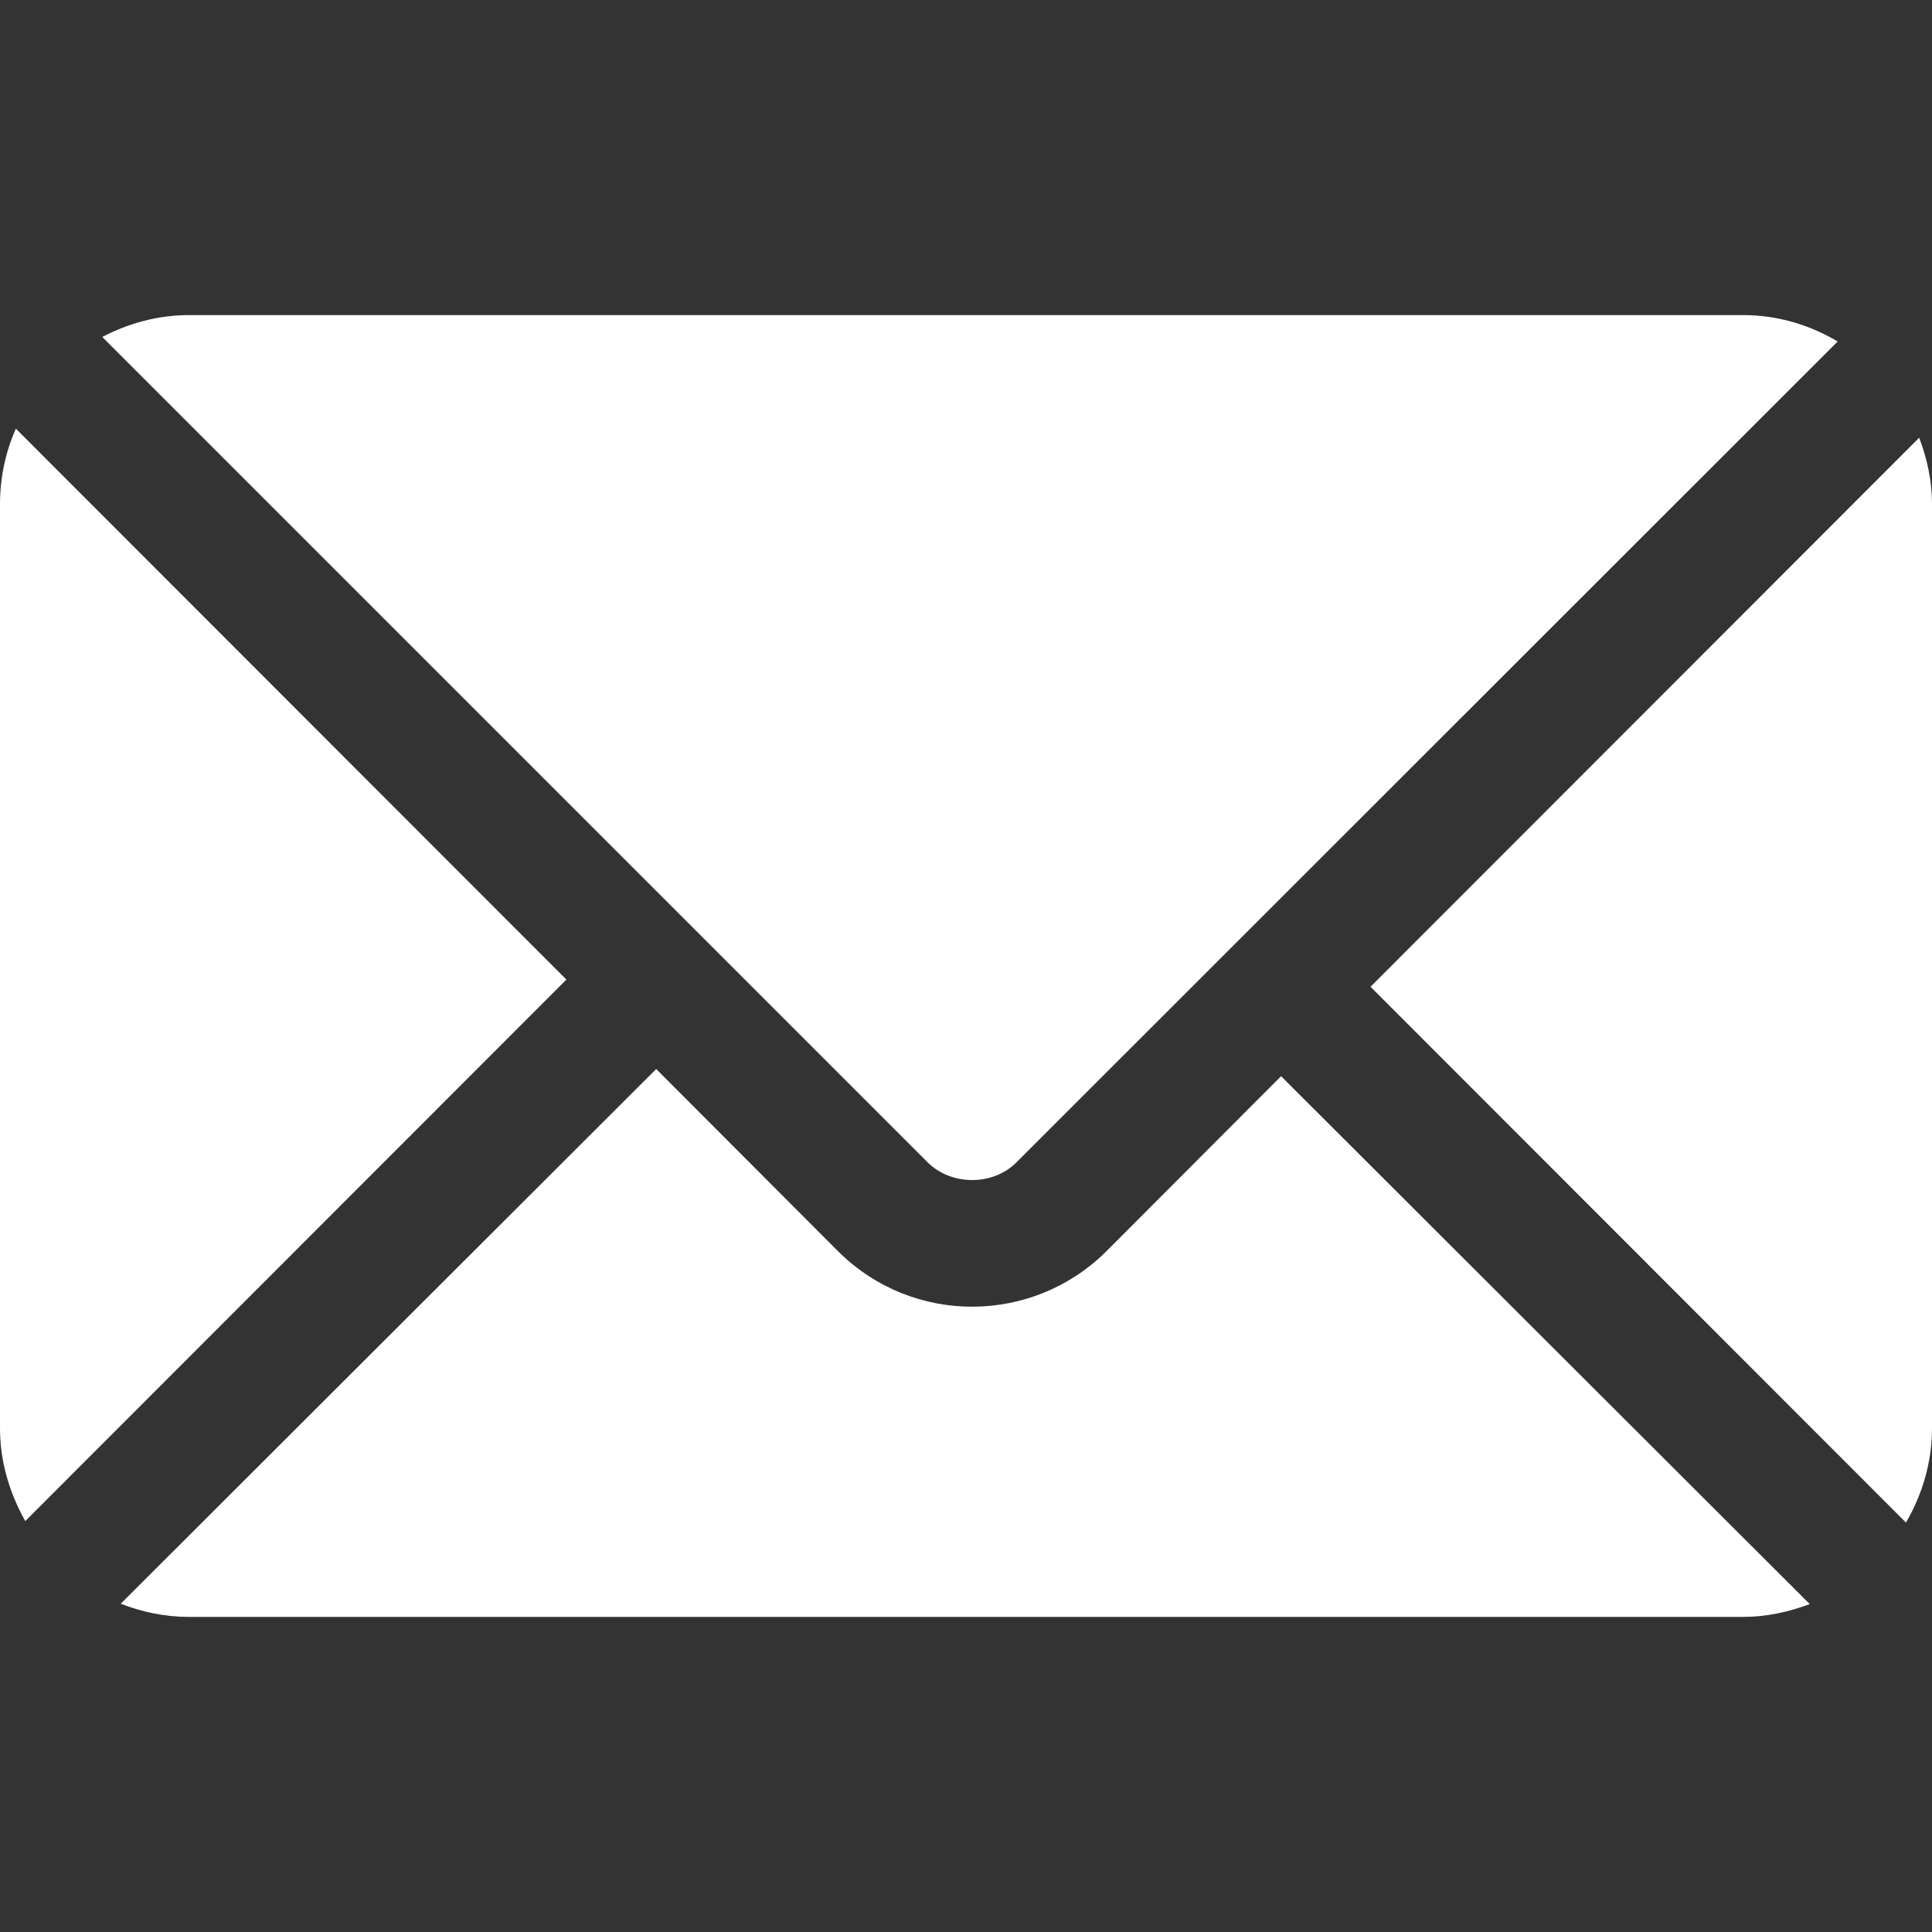 <?xml version="1.0" encoding="utf-8"?>
<!-- Generator: Adobe Illustrator 24.1.2, SVG Export Plug-In . SVG Version: 6.00 Build 0)  -->
<svg version="1.1" id="Layer_1" xmlns="http://www.w3.org/2000/svg" xmlns:xlink="http://www.w3.org/1999/xlink" x="0px" y="0px"
	 viewBox="0 0 512 512" style="enable-background:new 0 0 512 512;" xml:space="preserve">
<rect x="0" y="0" width="512" height="512" fill="#333333" stroke="none"/>
<style type="text/css">
	.st0{fill:#ffffff}
</style>
<g>
	<g>
		<path class="st0" d="M508.6,116L363.2,261.5l141.9,142c4.3-7.4,6.9-15.9,6.9-25V133.6C512,127.4,510.7,121.5,508.6,116z"/>
	</g>
</g>
<g>
	<g>
		<path class="st0" d="M461.9,83.5H50.1c-8.3,0-16.1,2.2-23,5.8L245.8,308c6.3,6.3,17.4,6.3,23.6,0L487,90.5
			C479.6,86.1,471.1,83.5,461.9,83.5z"/>
	</g>
</g>
<g>
	<g>
		<path class="st0" d="M4.2,113.6c-2.7,6.1-4.2,12.9-4.2,20v244.9c0,9,2.6,17.3,6.7,24.6l143.4-143.5L4.2,113.6z"/>
	</g>
</g>
<g>
	<g>
		<path class="st0" d="M339.5,285.2l-46.4,46.5c-19.5,19.3-51.1,19.6-70.9,0l-48.3-48.4L32,425c5.6,2.2,11.7,3.5,18.1,3.5h411.8
			c6.2,0,12.1-1.3,17.7-3.4L339.5,285.2z"/>
	</g>
</g>
</svg>
